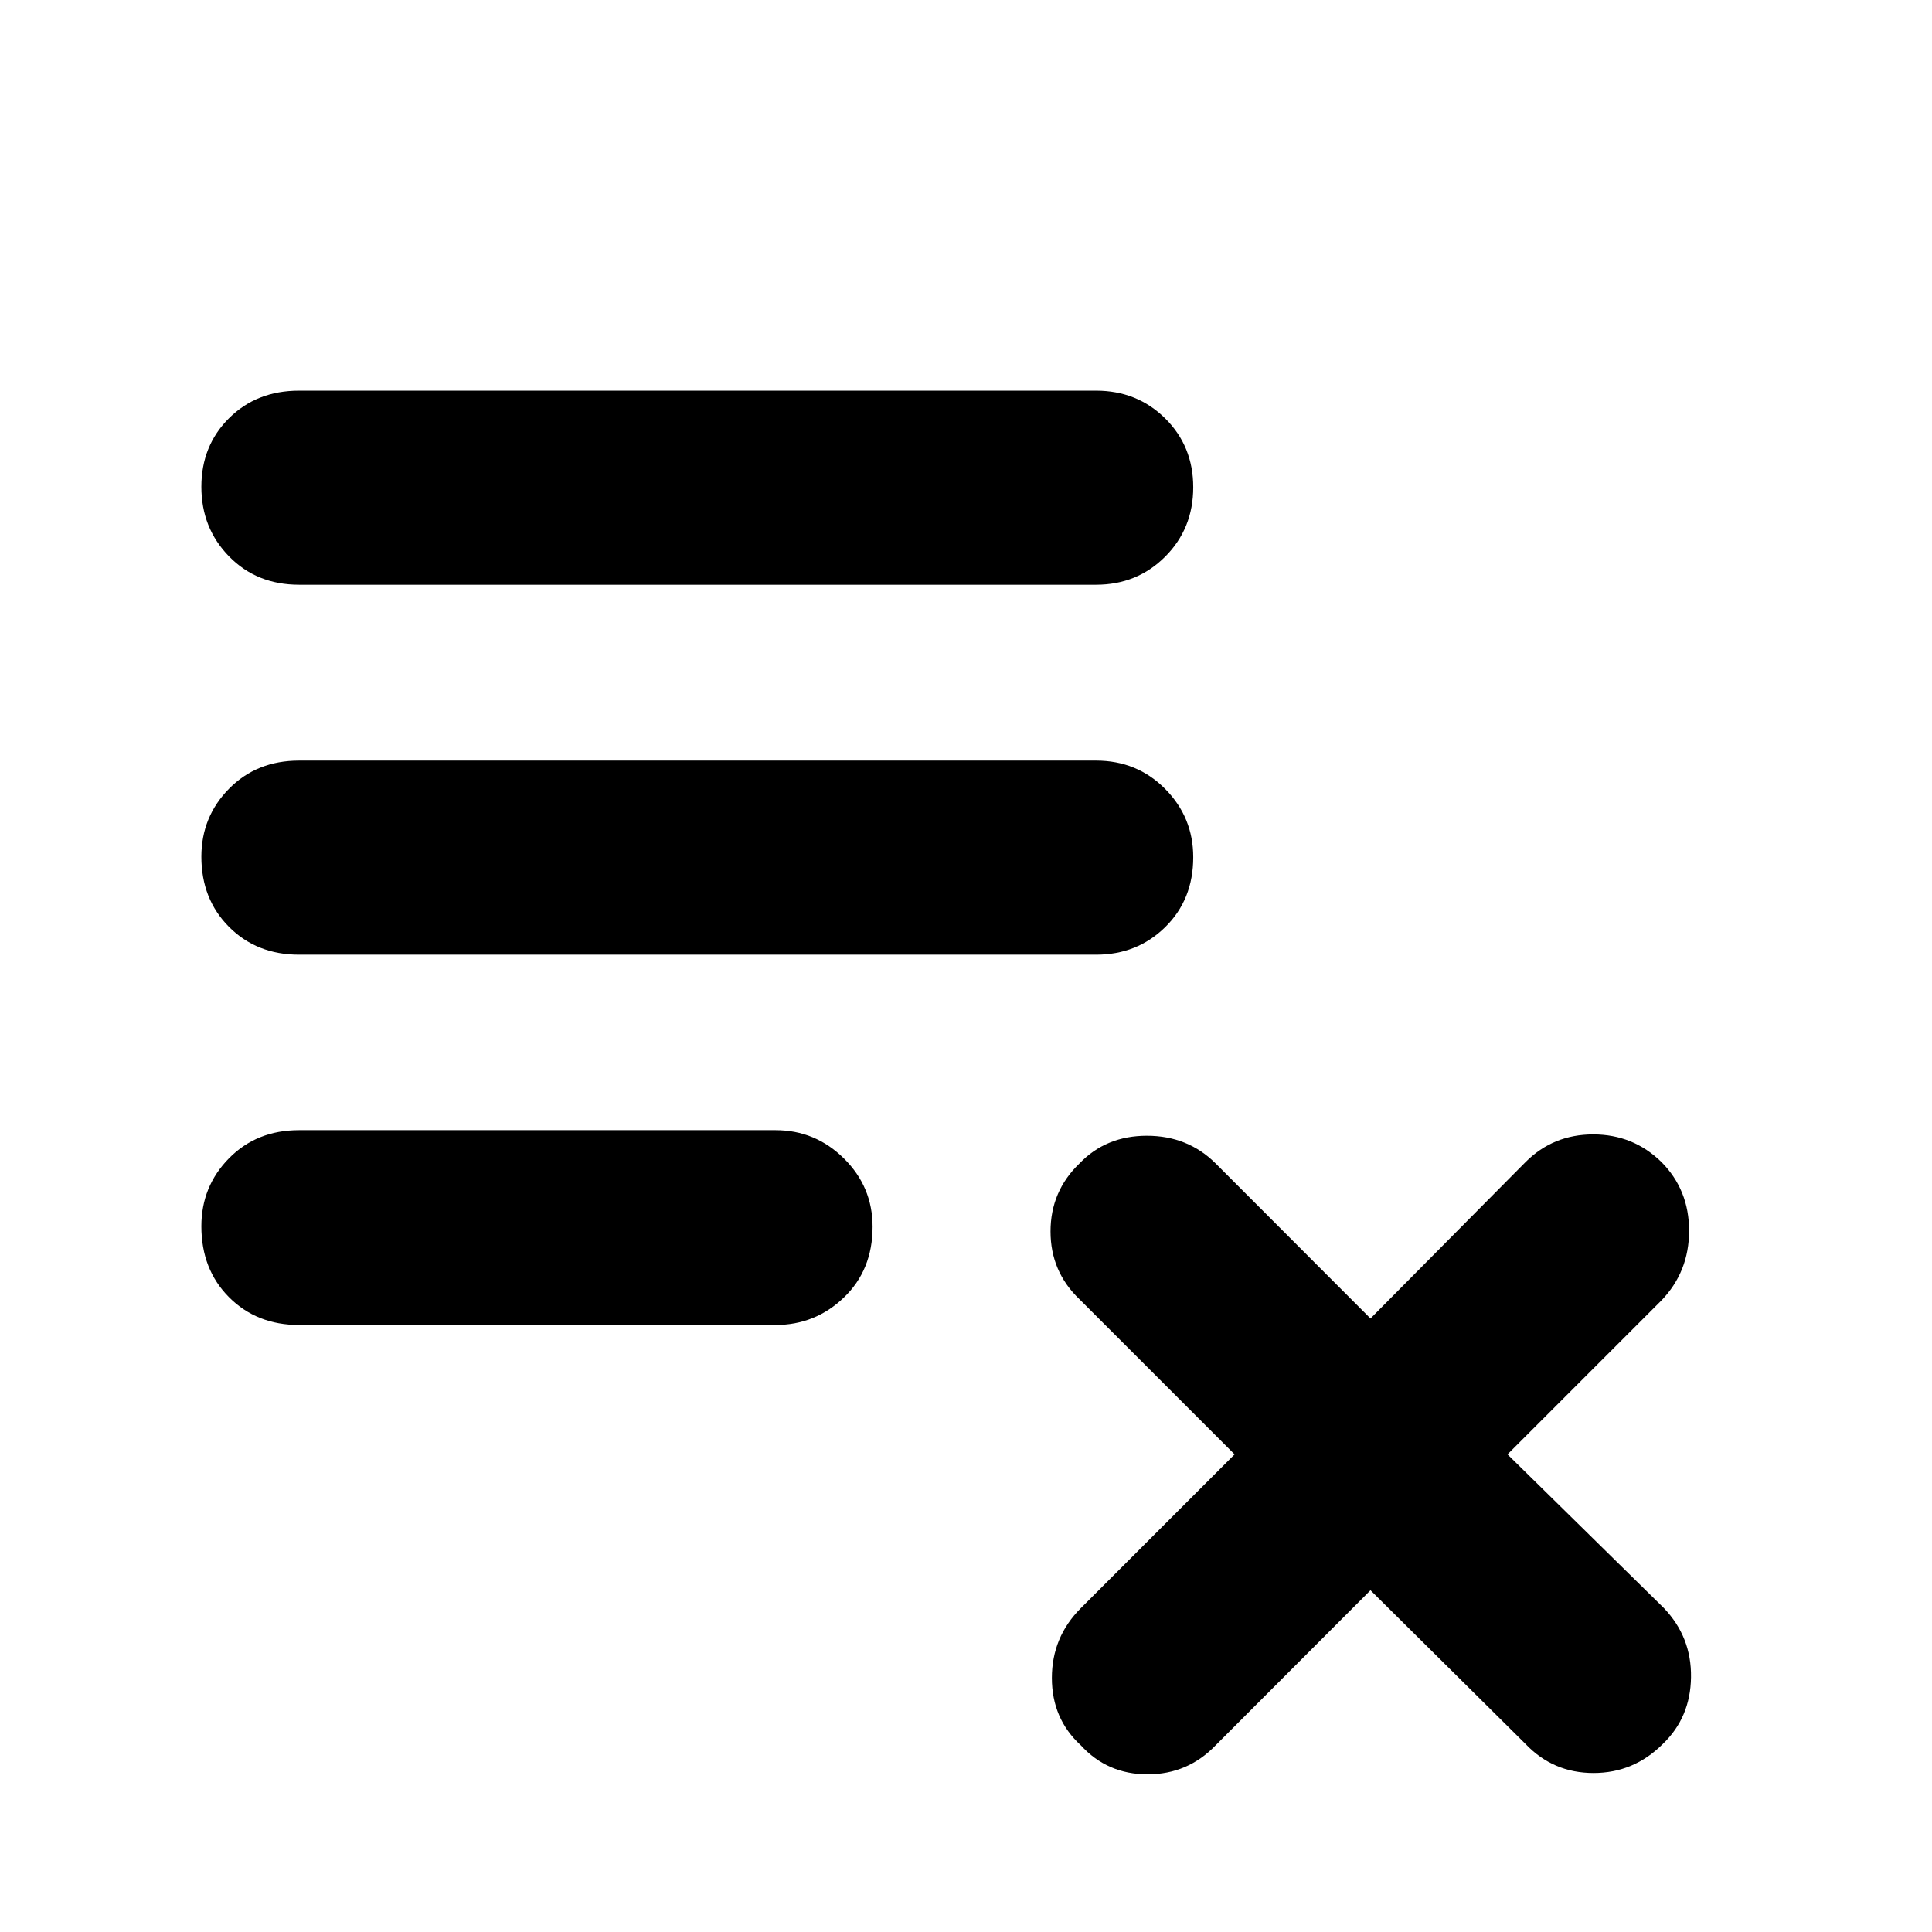 <svg xmlns="http://www.w3.org/2000/svg" height="40" viewBox="0 -960 960 960" width="40"><path d="m680.99-169.81-76.96 77.06q-13.84 14.4-33.81 14.4-19.97 0-33.15-14.4-14.4-13.18-14.4-33.48 0-20.31 14.4-34.71l76.39-76.39-77.05-77.06Q522-328.13 522-348.1t14.41-33.81q13.17-13.74 33.47-13.74 20.31 0 34.15 13.74l76.96 77.06 77.05-77.73q13.74-13.74 33.62-13.74 19.88 0 33.91 13.74 13.73 13.84 13.73 34.15 0 20.3-13.73 34.6l-76.5 76.5 77.73 76.39q13.74 14.4 13.45 34.37-.28 19.98-14.02 33.15-14.4 14.41-34.43 14.41-20.02 0-33.76-14.41l-77.05-76.39ZM148.61-301.62q-21.04 0-34.79-13.79-13.76-13.79-13.76-35.26 0-19.85 13.76-33.81 13.75-13.95 34.79-13.95h236.71q19.8 0 34.03 14.07t14.23 33.93q0 21.46-14.23 35.13-14.23 13.68-34.03 13.68H148.61Zm0-184q-21.04 0-34.79-13.79-13.76-13.8-13.76-34.88 0-19.86 13.76-33.81 13.75-13.96 34.79-13.96h396.04q20.37 0 34.32 14.08 13.94 14.07 13.94 33.92 0 21.09-13.94 34.76-13.95 13.68-34.32 13.68H148.61Zm0-183.83q-21.04 0-34.79-14.07-13.76-14.08-13.76-34.6 0-20.42 13.76-34.09 13.75-13.67 34.79-13.67h396.04q20.37 0 34.32 13.79 13.94 13.79 13.94 34.21 0 20.52-13.94 34.47-13.95 13.96-34.32 13.96H148.61Z"/></svg>